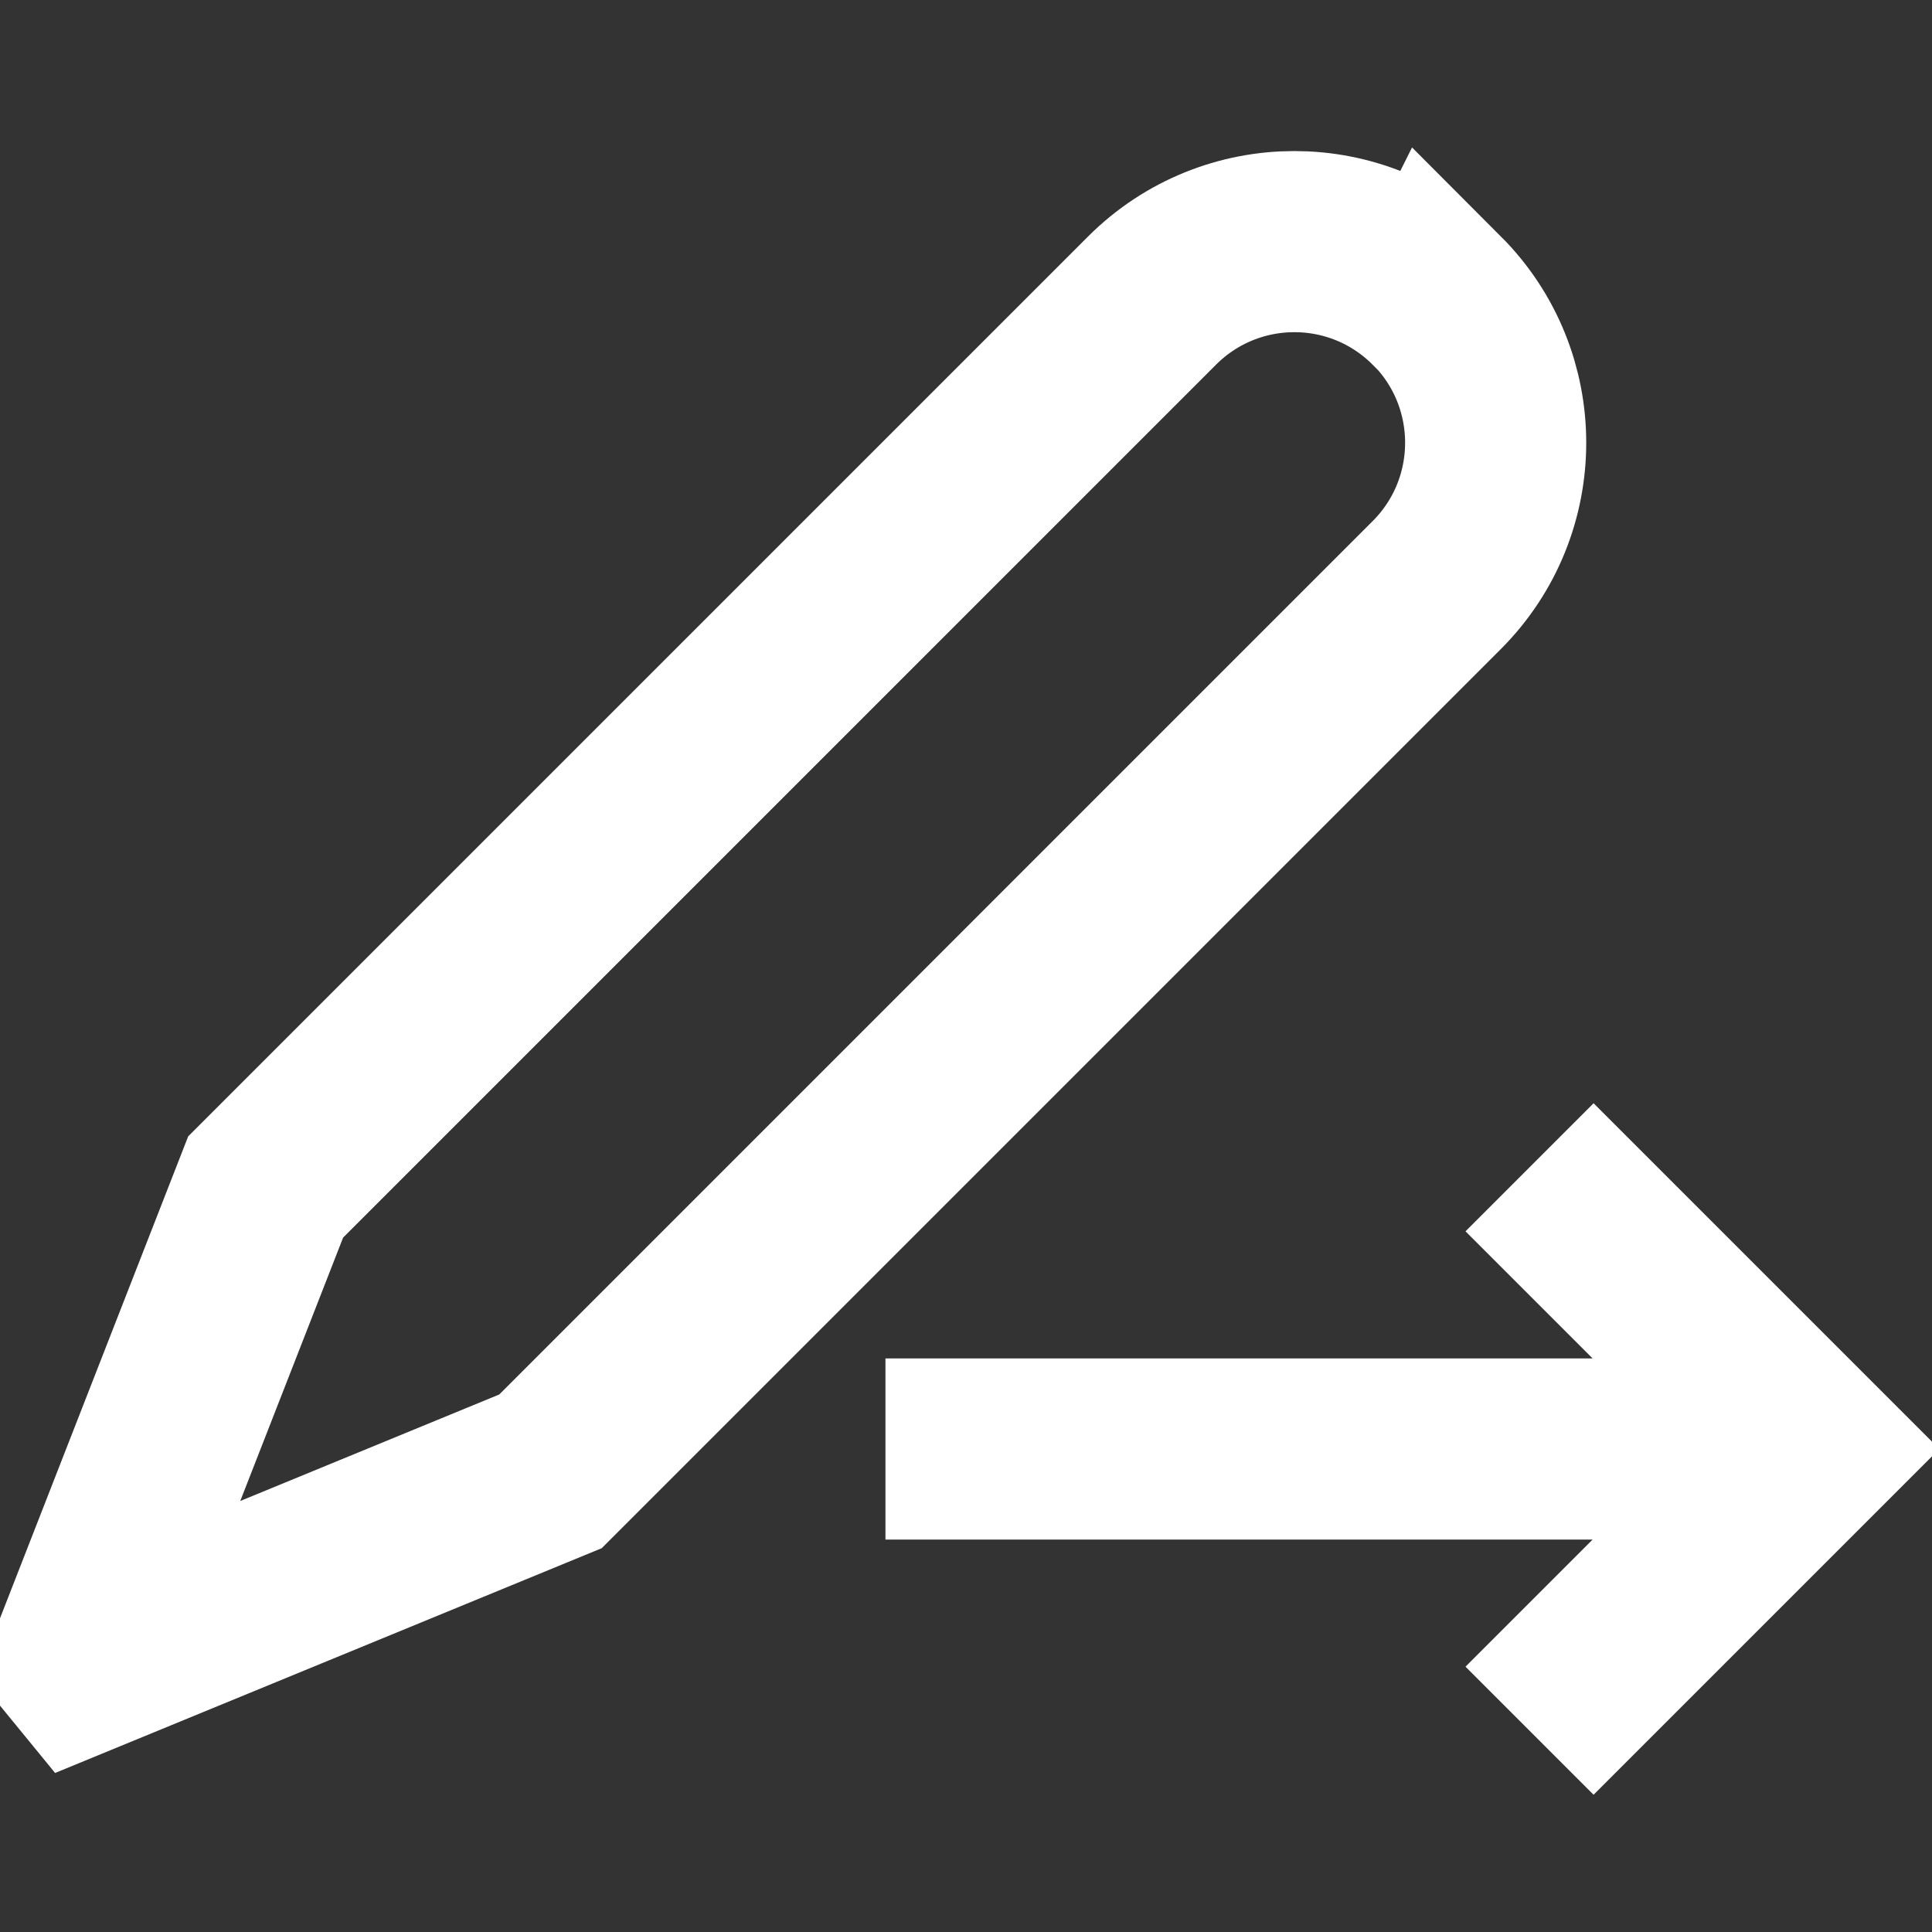 <svg xmlns="http://www.w3.org/2000/svg" width="16" height="16" viewBox="0 0 16 16">
    <g fill="none" fill-rule="evenodd">
        <path fill="#FFF" d="M-561-842H879v2000H-561z"/>
        <path fill="#333" stroke="#333" stroke-width="1.5" d="M0-8h48C56.837-8 64-.837 64 8s-7.163 16-16 16H0c-8.837 0-16-7.163-16-16S-8.837-8 0-8z"/>
        <path d="M0 0h16v16H0z"/>
        <path stroke="#FFF" stroke-width="1.5" d="M7.333 12h7.334M12.667 14.333L15 12l-2.333-2.333M11.899 2.488c.65.651.65 1.706 0 2.357l-7.34 7.34-3.874 1.593-.018-.022L2.2 9.83l7.34-7.34c.652-.652 1.707-.652 2.358 0z"/>
    </g>
</svg>
